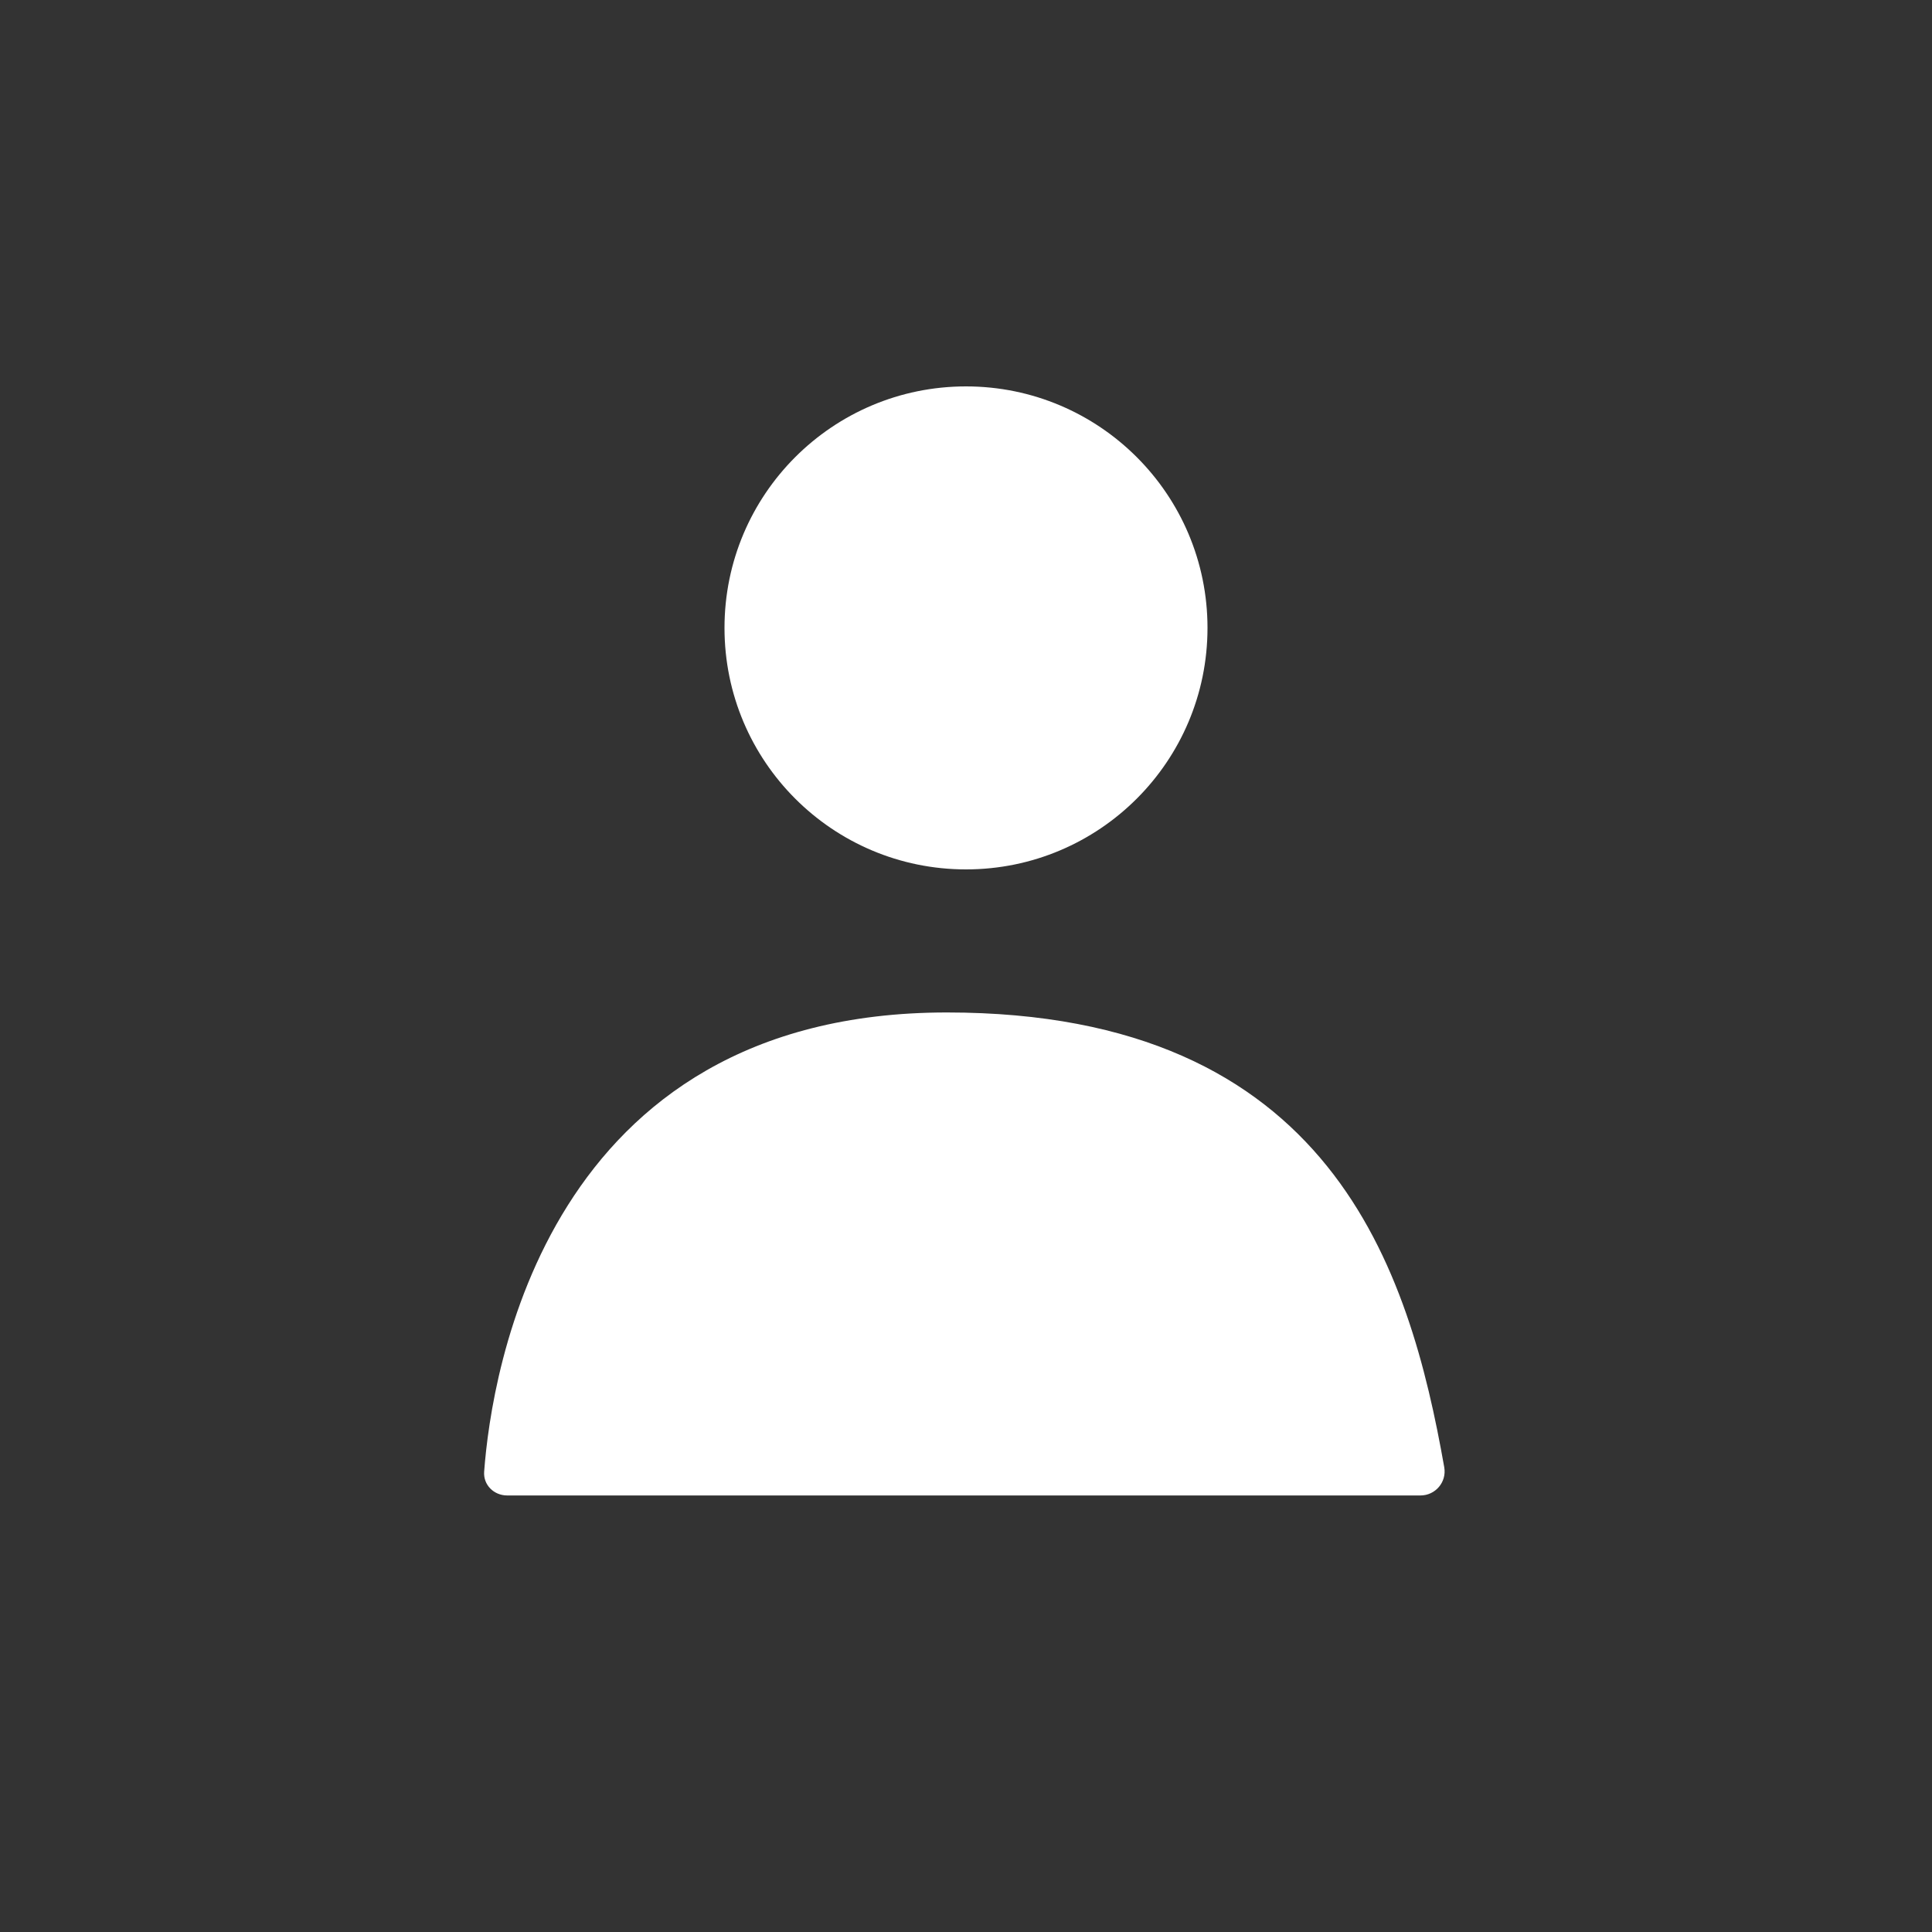<svg width="20" height="20" viewBox="0 0 20 20" fill="none" xmlns="http://www.w3.org/2000/svg">
    <rect x="0" y="0" width="20" height="20" fill="#333333" stroke="none"/>
    <g id="Frame 1171279559">
        <g id="Group 1171277188">
            <g id="Group 1171277187">
                <g id="Group 1171278708">
                    <path id="Vector"
                        d="M10 9C11.38 9 12.5 7.881 12.5 6.5C12.5 5.119 11.38 4 10 4C8.619 4 7.5 5.119 7.5 6.5C7.5 7.881 8.619 9 10 9Z"
                        fill="white" />
                    <path id="Vector_2"
                        d="M5.251 15.481C5.112 15.481 5.001 15.371 5.012 15.233C5.087 14.223 5.648 10.481 9.802 10.481C13.79 10.481 14.591 13.152 14.951 15.19C14.977 15.343 14.859 15.481 14.704 15.481H5.251Z"
                        fill="white" />
                </g>
            </g>
        </g>
    </g>
</svg>
